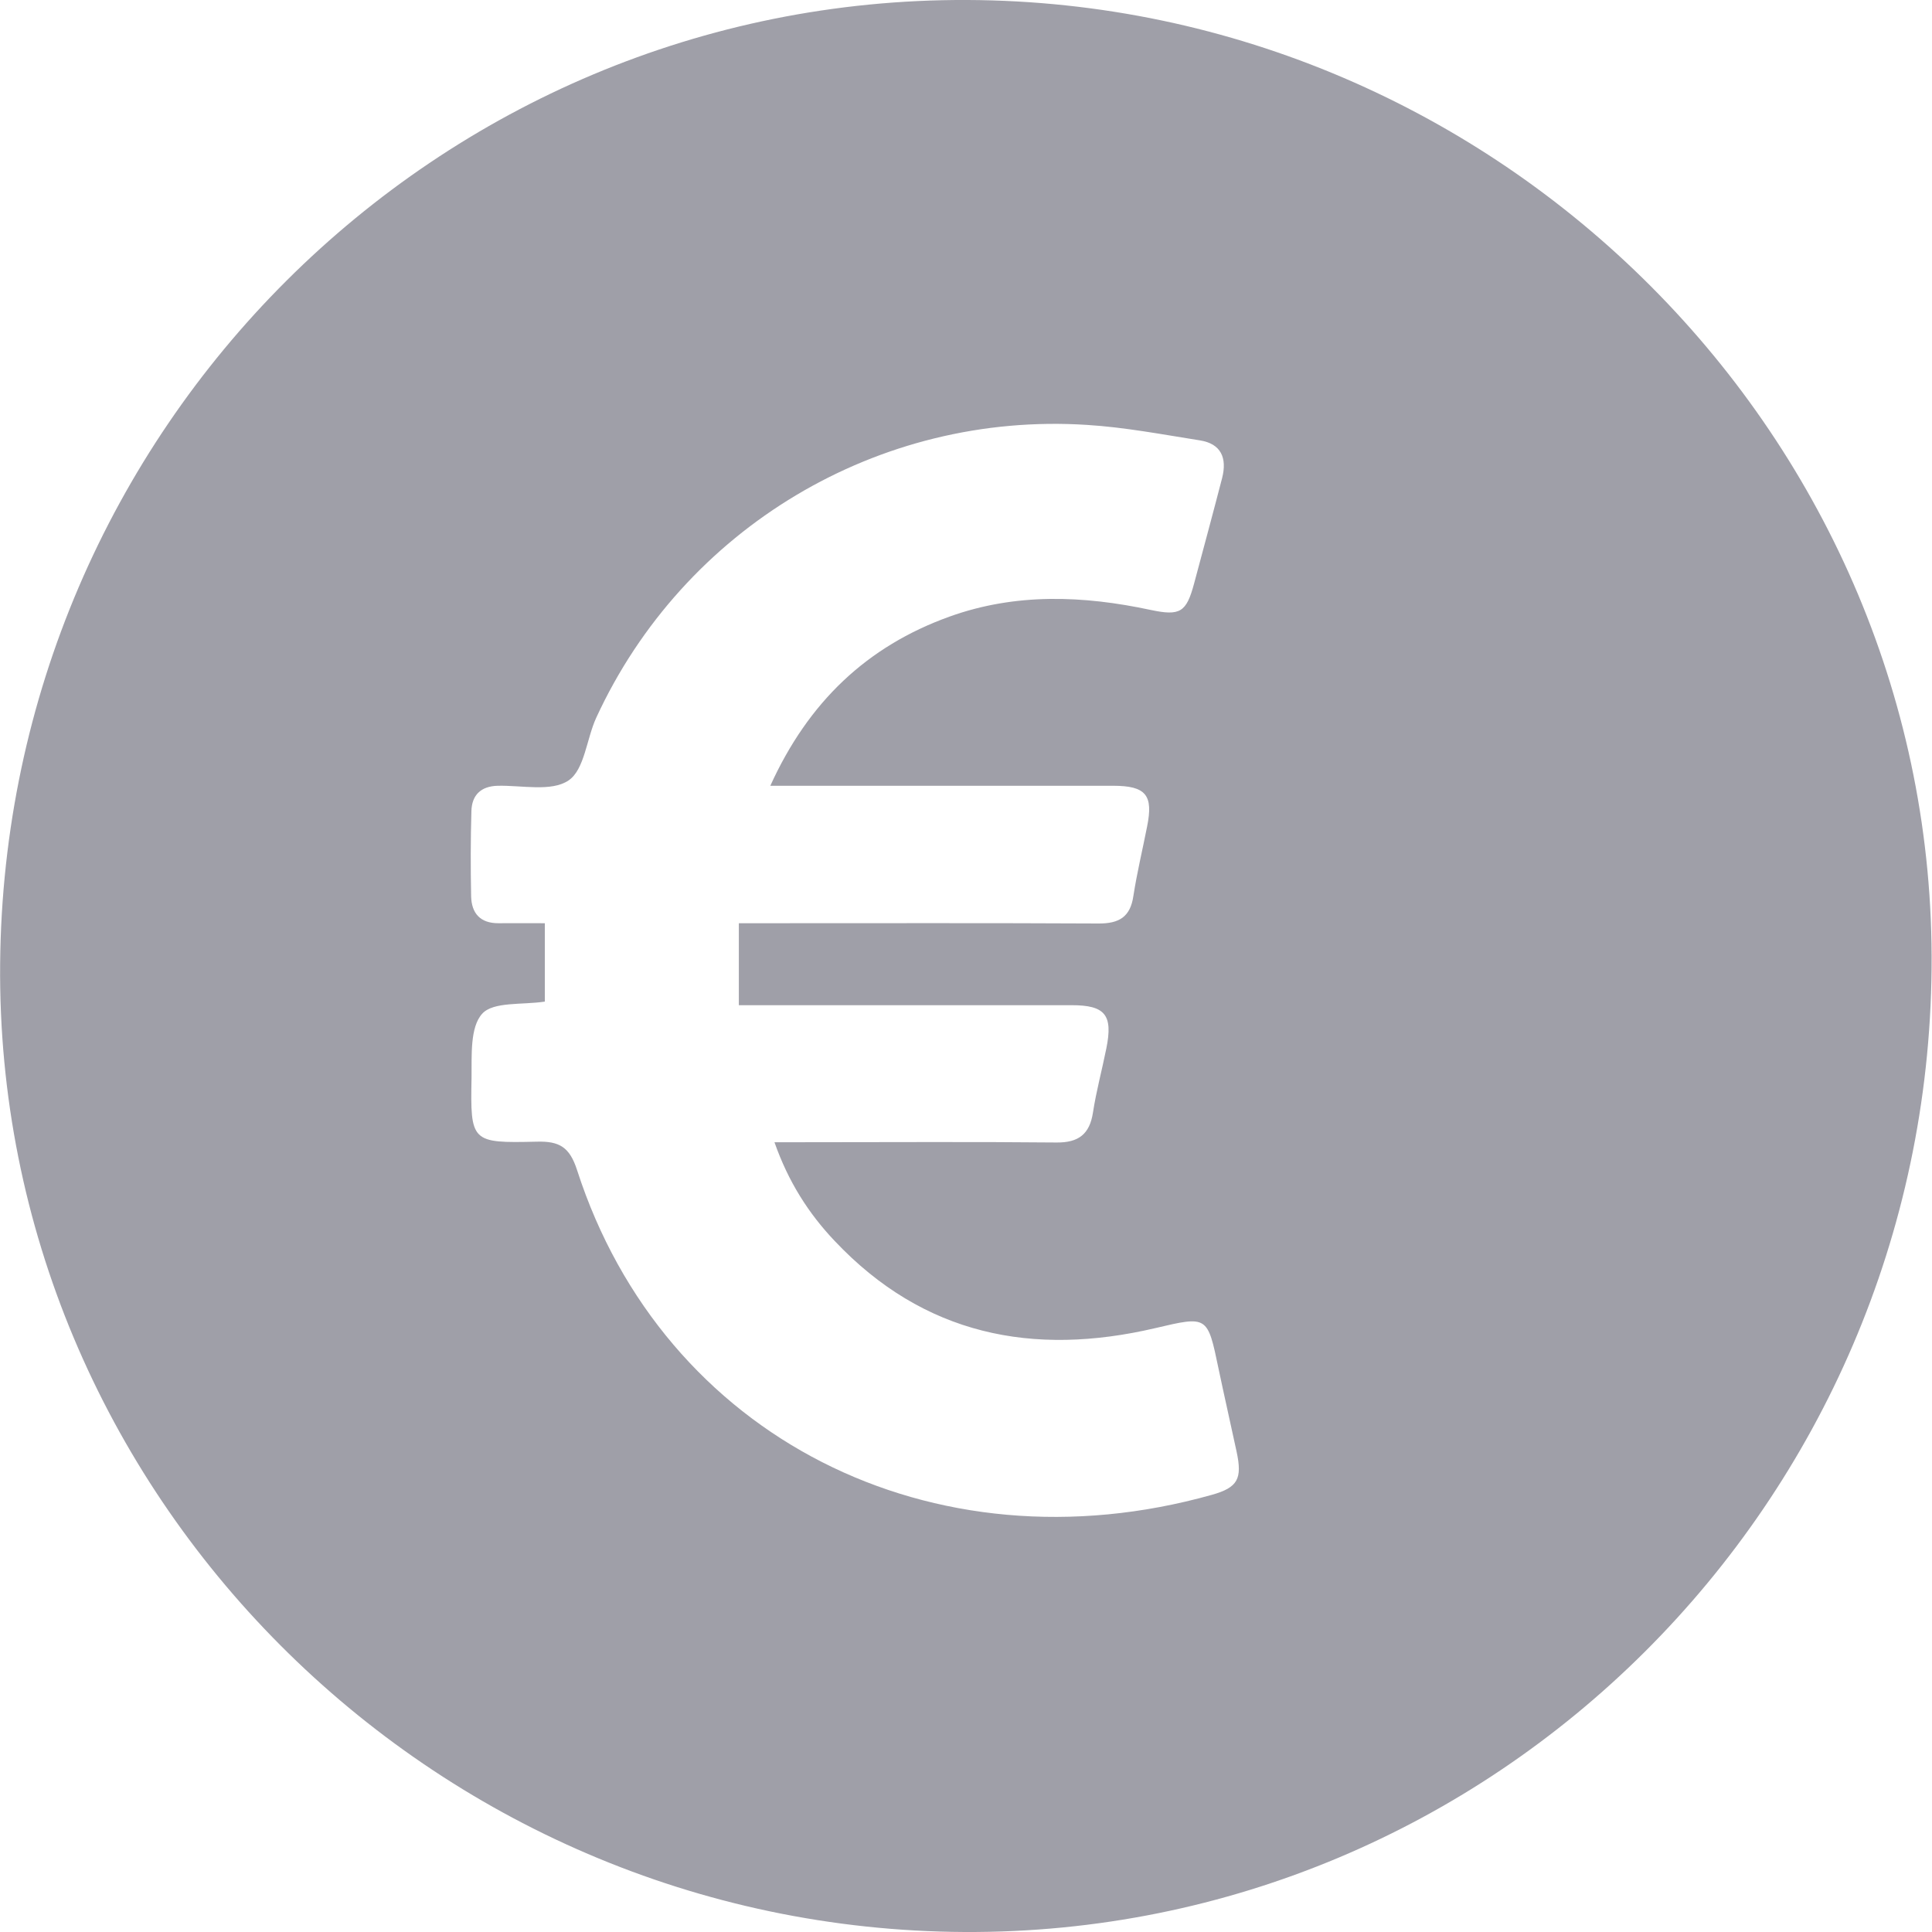 <svg width="14" height="14" viewBox="0 0 14 14" fill="none" xmlns="http://www.w3.org/2000/svg">
<path fill-rule="evenodd" clip-rule="evenodd" d="M3.948 6.69V7.258C3.783 7.283 3.574 7.257 3.494 7.346C3.405 7.444 3.419 7.649 3.417 7.808C3.408 8.277 3.414 8.284 3.888 8.273C4.054 8.268 4.128 8.312 4.182 8.48C4.807 10.415 6.757 11.401 8.782 10.832C8.97 10.779 9.003 10.716 8.961 10.52C8.918 10.319 8.872 10.118 8.83 9.918C8.75 9.533 8.751 9.535 8.372 9.624C7.484 9.832 6.693 9.675 6.049 8.993C5.859 8.793 5.713 8.564 5.612 8.277H5.826C6.436 8.277 7.047 8.273 7.658 8.279C7.815 8.28 7.896 8.219 7.92 8.062C7.944 7.906 7.986 7.752 8.017 7.597C8.066 7.355 8.009 7.284 7.766 7.284C7.031 7.284 6.297 7.284 5.563 7.284H5.354V6.69H5.582C6.375 6.69 7.167 6.688 7.96 6.692C8.109 6.693 8.191 6.645 8.213 6.492C8.239 6.324 8.279 6.159 8.312 5.991C8.359 5.761 8.304 5.694 8.065 5.694C7.313 5.694 6.562 5.694 5.81 5.694H5.582C5.858 5.086 6.283 4.683 6.881 4.468C7.36 4.296 7.849 4.315 8.339 4.42C8.552 4.465 8.597 4.437 8.653 4.228C8.721 3.974 8.79 3.719 8.856 3.464C8.893 3.319 8.849 3.215 8.694 3.191C8.422 3.148 8.15 3.096 7.876 3.079C6.365 2.982 4.954 3.827 4.321 5.2C4.25 5.354 4.236 5.578 4.119 5.656C3.995 5.739 3.782 5.69 3.607 5.694C3.484 5.697 3.419 5.762 3.416 5.878C3.41 6.084 3.41 6.289 3.414 6.495C3.417 6.618 3.48 6.691 3.613 6.69C3.723 6.689 3.833 6.69 3.948 6.69ZM6.991 14C3.12 13.981 -0.034 10.816 0.001 6.983C0.035 3.108 3.168 -0.015 7.008 -7.0383e-05C10.874 0.015 14.033 3.186 13.997 7.017C13.962 10.894 10.827 14.018 6.991 14Z" fill="#9F9FA8"/>
</svg>
